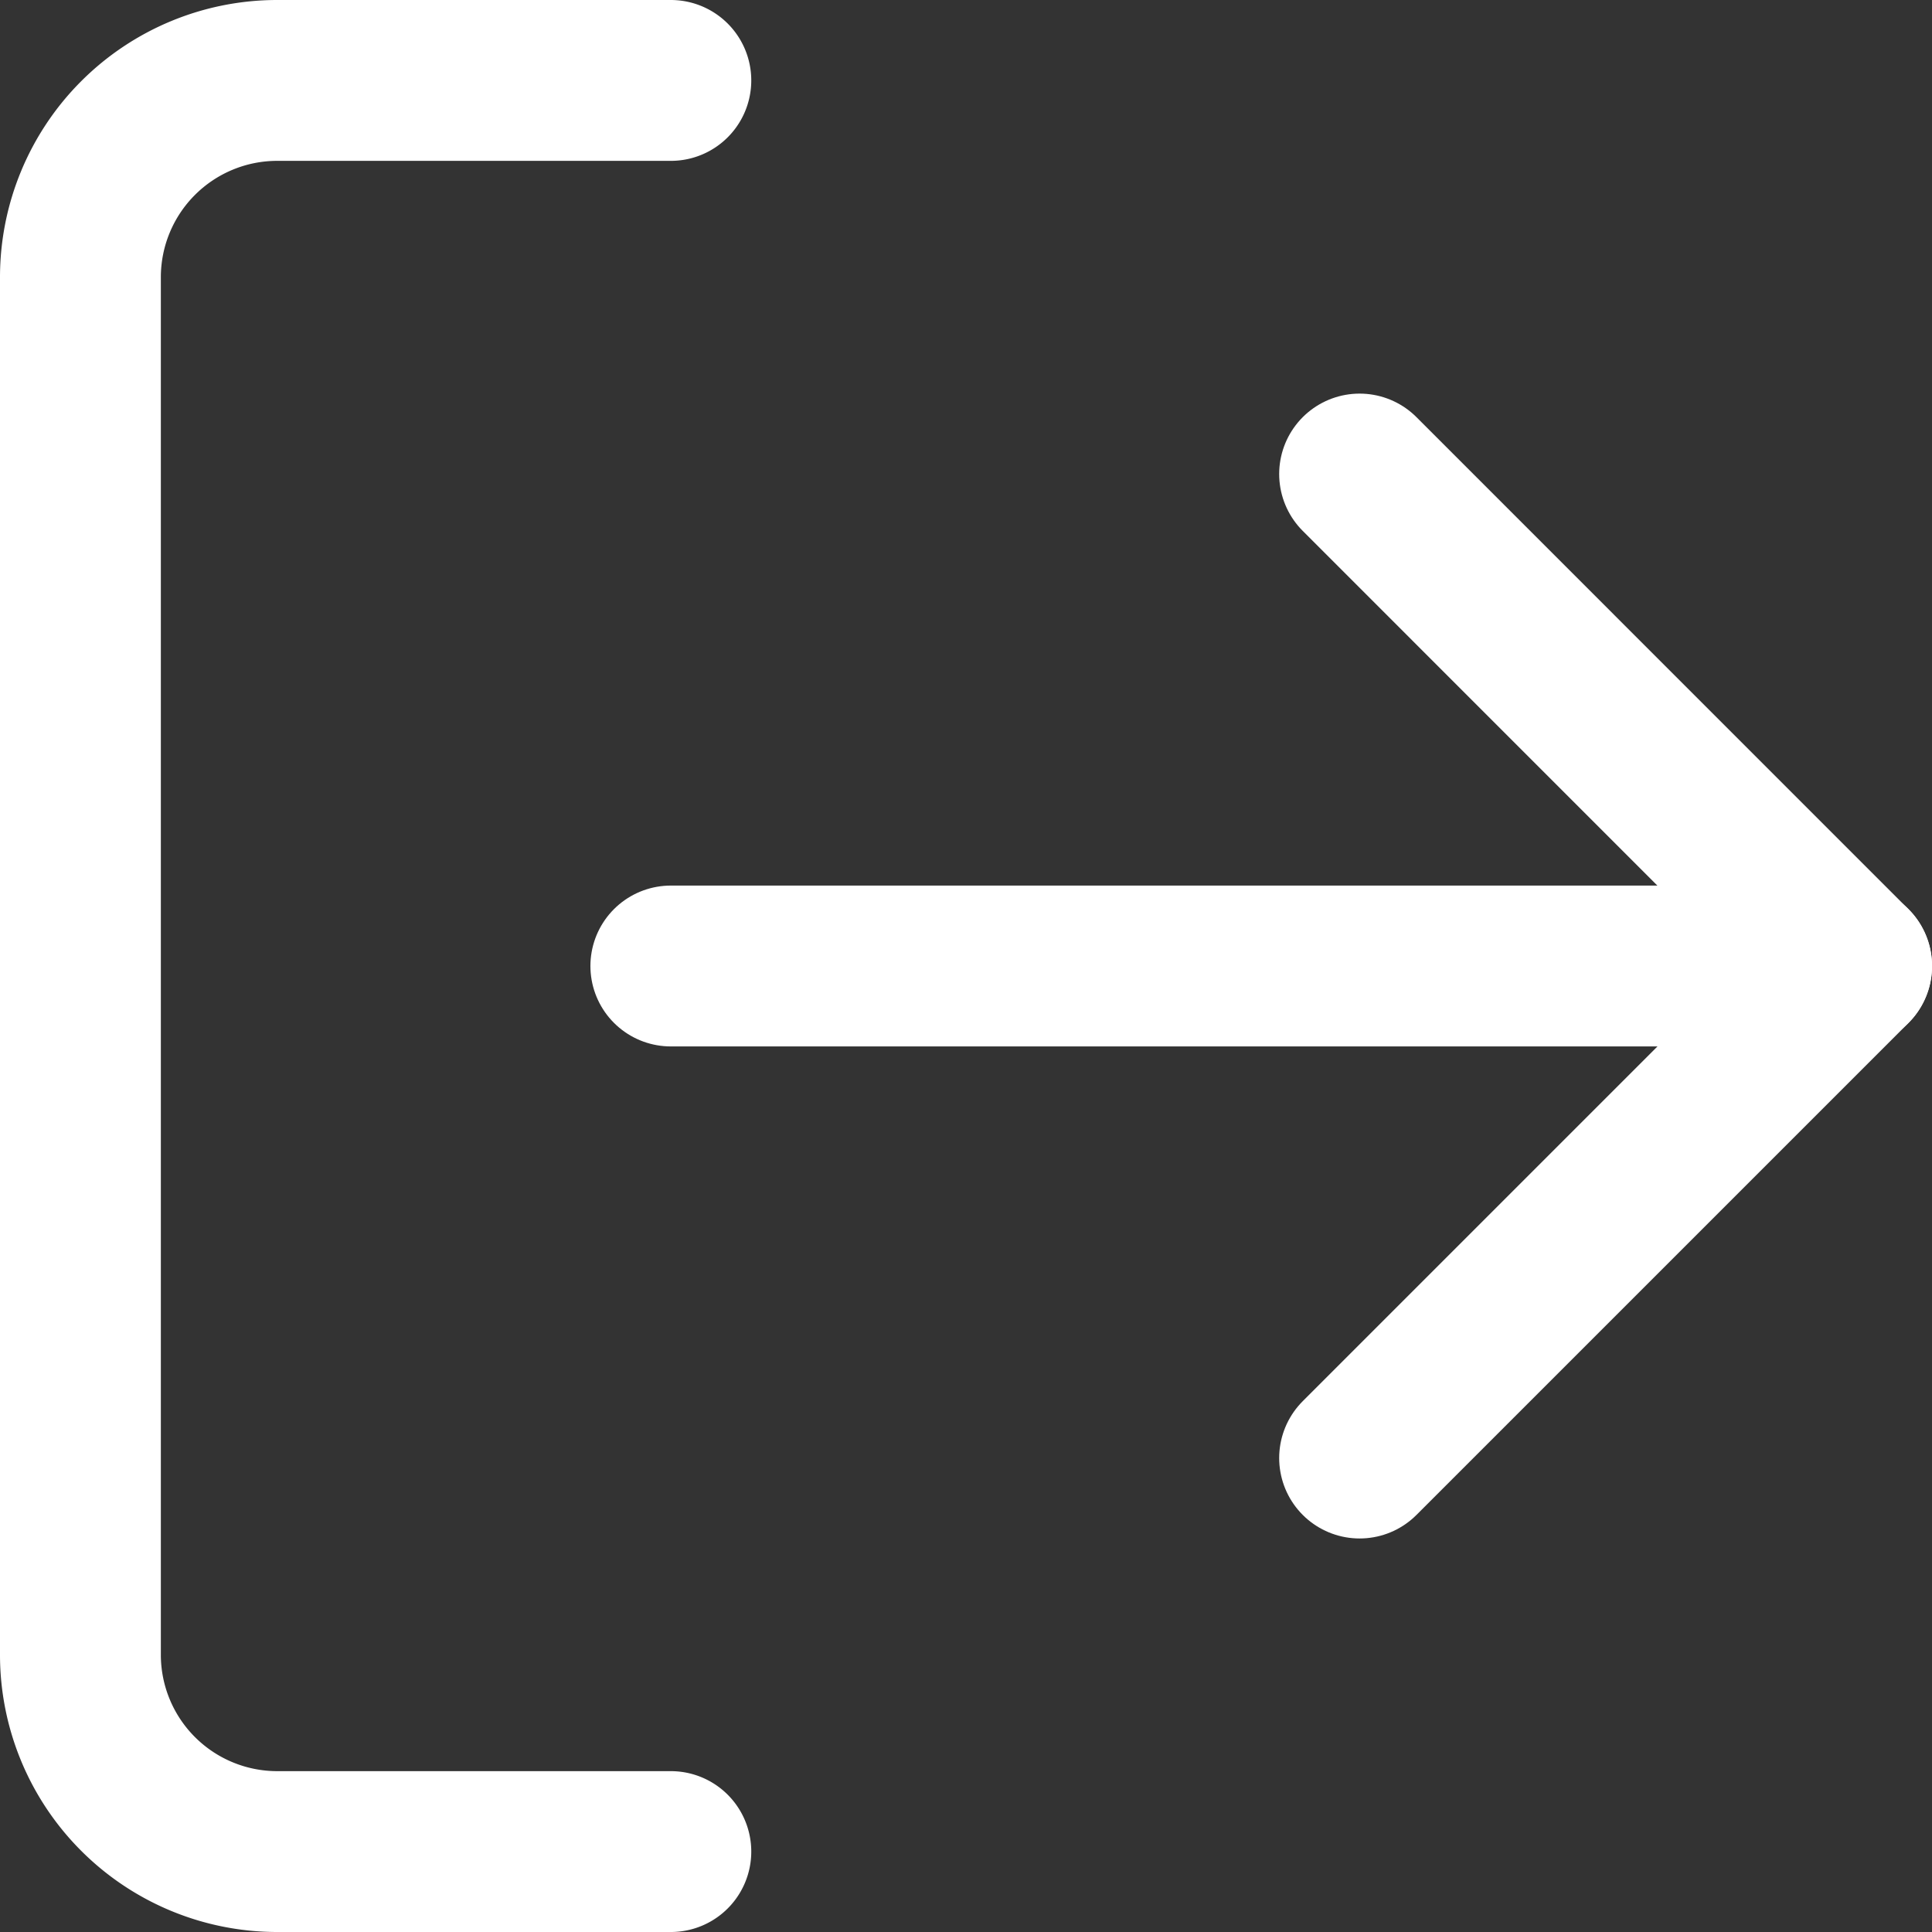 <svg xmlns="http://www.w3.org/2000/svg" width="24.022" height="24.022" viewBox="0 0 24.022 24.022">
  <rect x="0" y="0" width="24.022" height="24.022" fill="#333333" stroke="none"/>
  <g id="Icon_feather-log-out" data-name="Icon feather-log-out" transform="translate(-3.5 -3.5)">
    <path id="Path_11488" data-name="Path 11488" d="M11.841,26.522H6.947A2.447,2.447,0,0,1,4.5,24.076V6.947A2.447,2.447,0,0,1,6.947,4.5h4.894" fill="none" stroke="#fff" stroke-linecap="round" stroke-linejoin="round" stroke-width="2"/>
    <path id="Path_11489" data-name="Path 11489" d="M24,22.735l6.117-6.117L24,10.5" transform="translate(-3.595 -1.106)" fill="none" stroke="#fff" stroke-linecap="round" stroke-linejoin="round" stroke-width="2"/>
    <path id="Path_11490" data-name="Path 11490" d="M28.182,18H13.5" transform="translate(-1.659 -2.489)" fill="none" stroke="#fff" stroke-linecap="round" stroke-linejoin="round" stroke-width="2"/>
  </g>
</svg>

